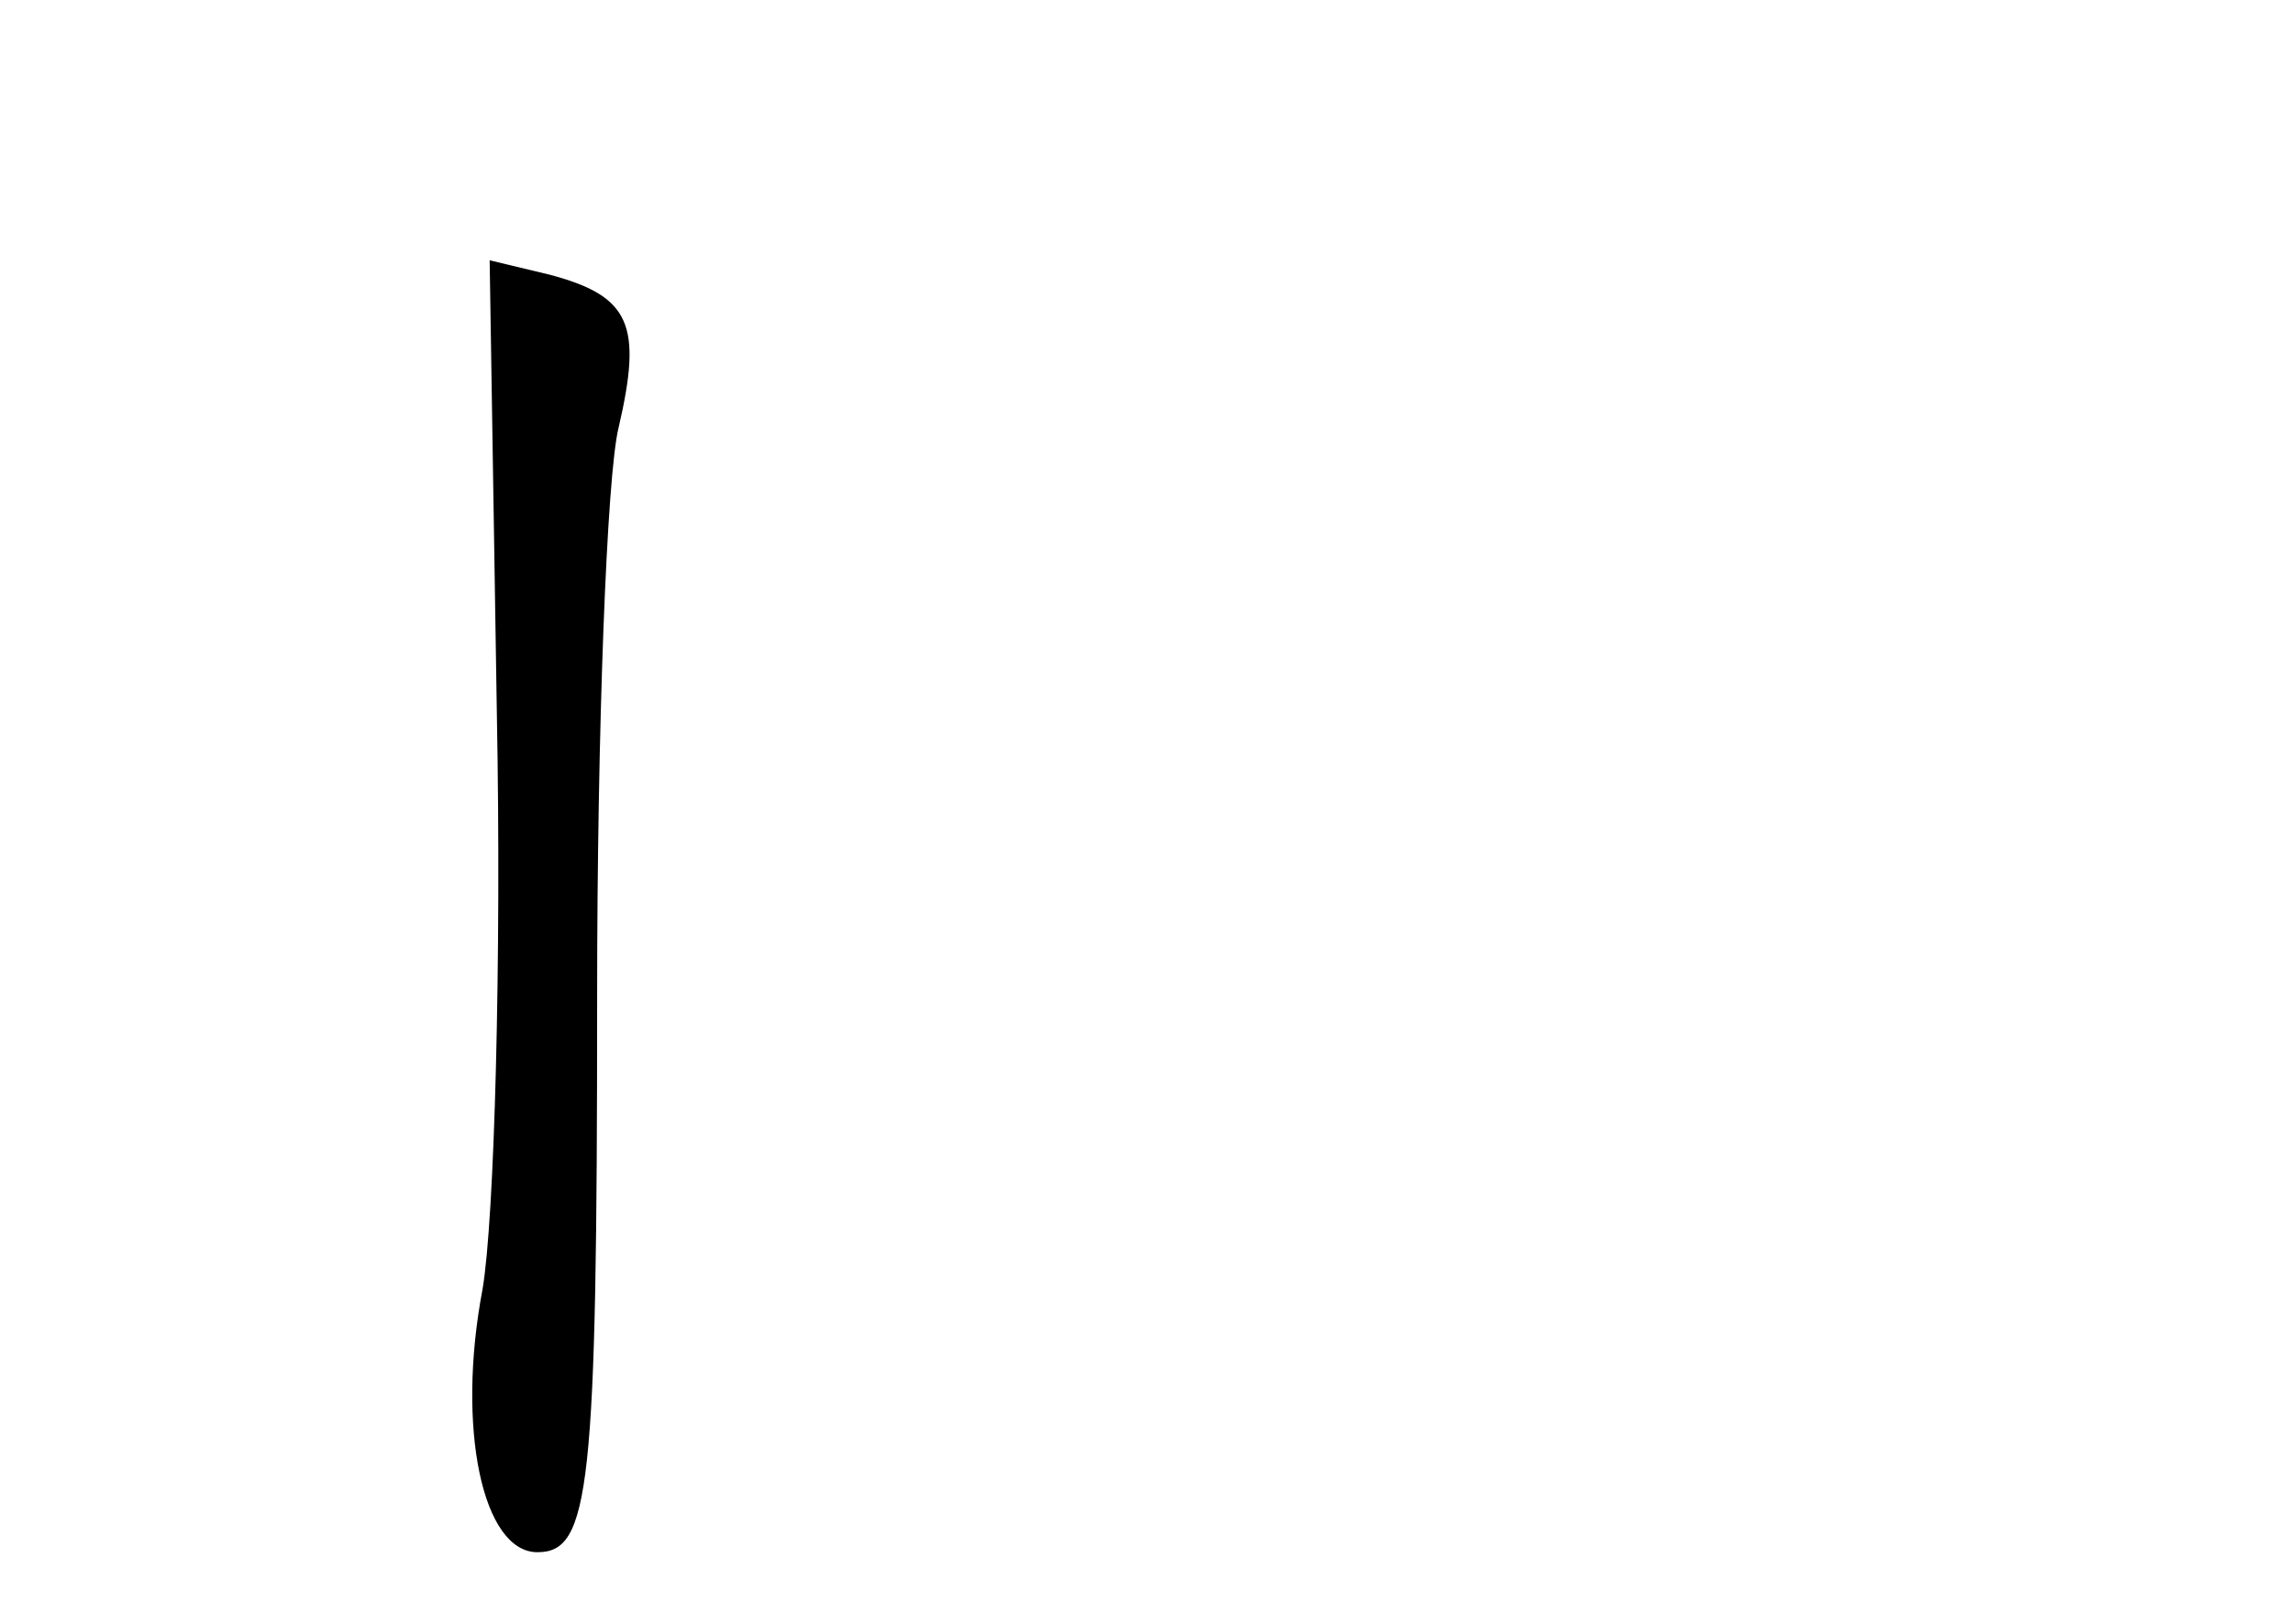 <?xml version="1.0" standalone="no"?>
<!DOCTYPE svg PUBLIC "-//W3C//DTD SVG 20010904//EN"
 "http://www.w3.org/TR/2001/REC-SVG-20010904/DTD/svg10.dtd">
<svg version="1.0" xmlns="http://www.w3.org/2000/svg"
 width="96pt" height="68pt" viewBox="0 0 96 68"
 preserveAspectRatio="xMidYMid meet">
<g transform="translate(0,68) scale(0.1,-0.1)"
fill="#000000" stroke="none">
<path d="M208 382 c2 -104 -1 -213 -6 -242 -11 -58 0 -110 23 -110 22 0 25 26
25 233 0 111 4 218 9 238 10 43 5 55 -29 64 l-25 6 3 -189z"/>
</g>
</svg>
